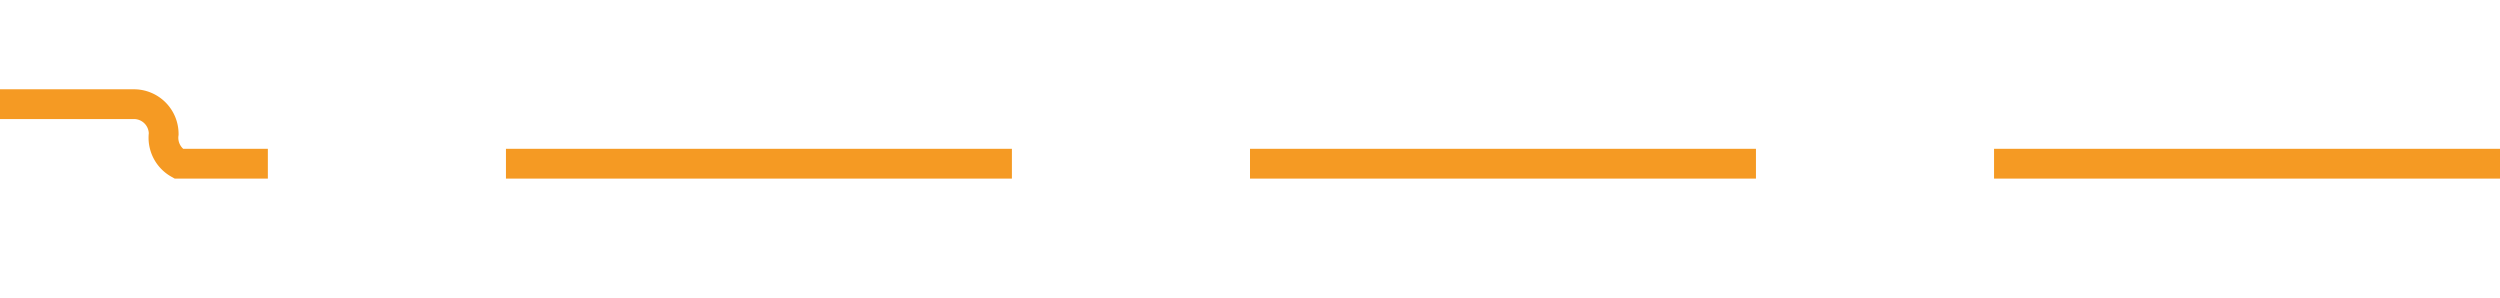 ﻿<?xml version="1.0" encoding="utf-8"?>
<svg version="1.1" xmlns:xlink="http://www.w3.org/1999/xlink" width="84px" height="10px" preserveAspectRatio="xMinYMid meet" viewBox="218 308  84 8" xmlns="http://www.w3.org/2000/svg">
  <path d="M 302 312.5  L 224 312.5  A 1 1 0 0 1 223.5 311.5 A 1 1 0 0 0 222.5 310.5 L 146 310.5  " stroke-width="1" stroke-dasharray="17,8" stroke="#f59a23" fill="none" />
  <path d="M 151.054 315.146  L 146.407 310.5  L 151.054 305.854  L 150.346 305.146  L 145.346 310.146  L 144.993 310.5  L 145.346 310.854  L 150.346 315.854  L 151.054 315.146  Z " fill-rule="nonzero" fill="#f59a23" stroke="none" />
</svg>